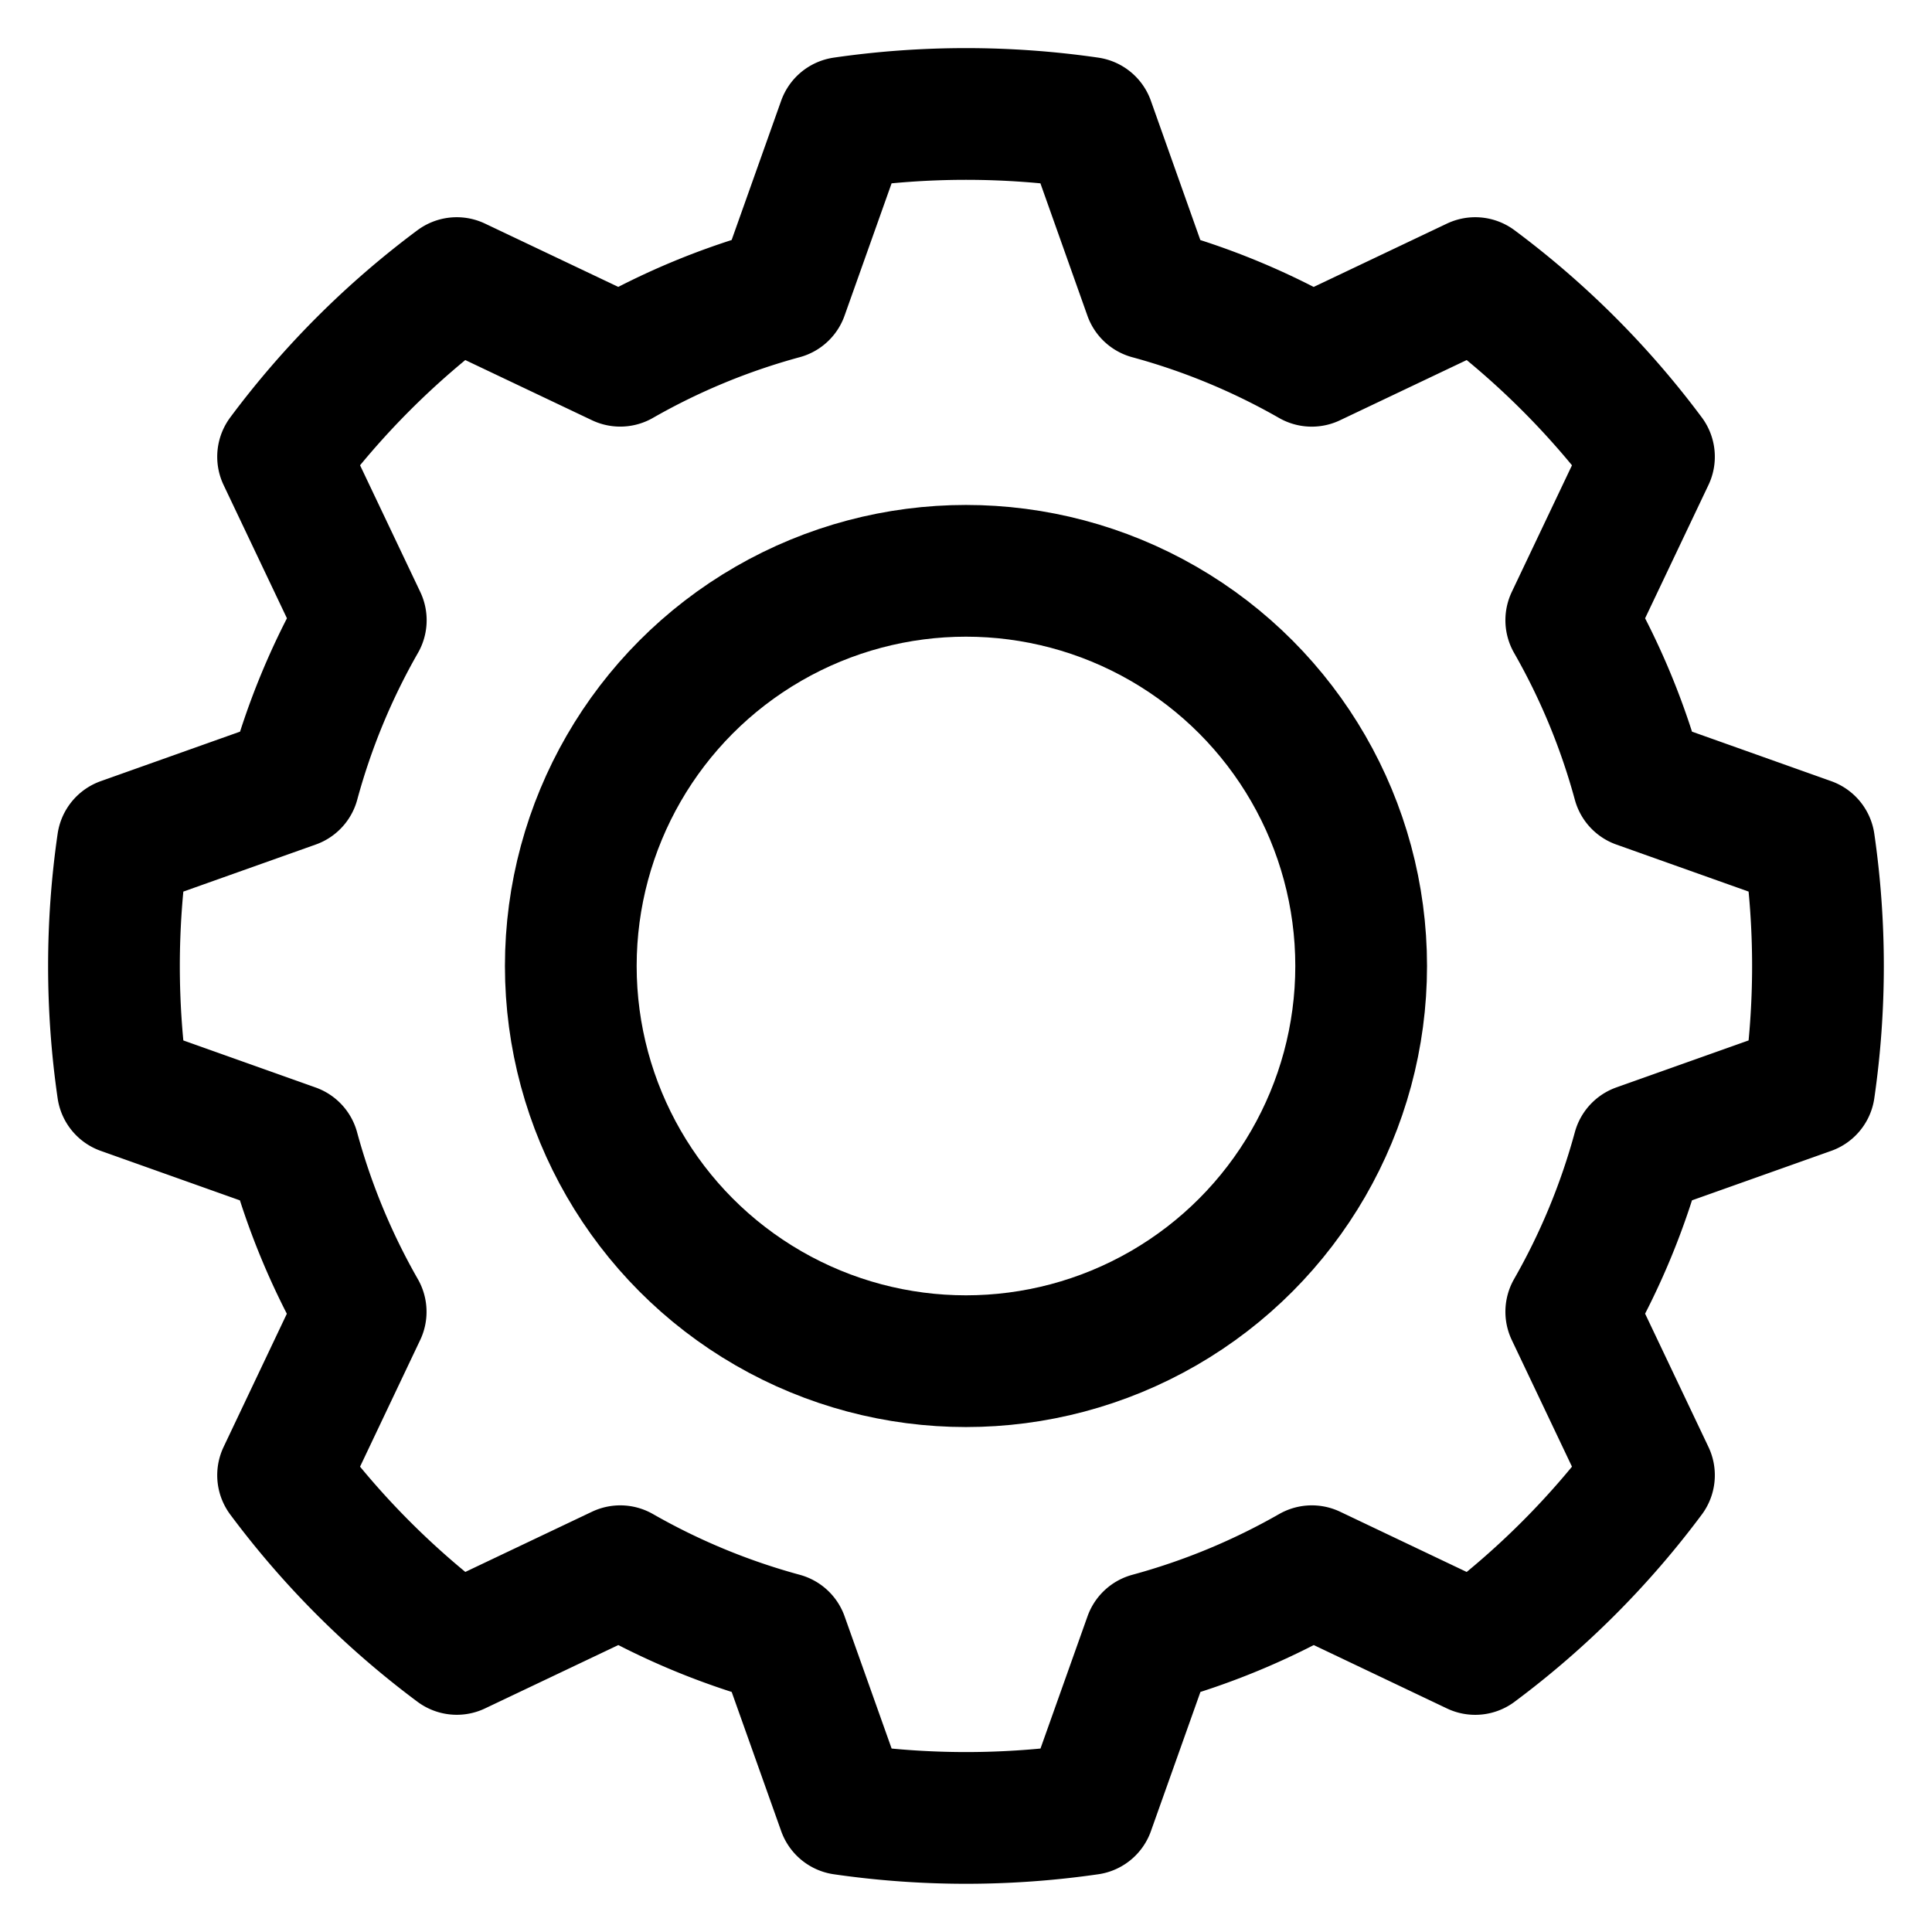 <svg xmlns="http://www.w3.org/2000/svg" width="24" height="24" viewBox="0 0 88 88">
    <g data-name="그룹 2633">
        <path data-name="사각형 42" style="fill:none" d="M0 0h88v88H0z"/>
        <g data-name="그룹 2631" transform="translate(5.194 5.194)">
            <circle data-name="타원 2" cx="18" cy="18" r="18" transform="translate(20.805 20.806)" style="stroke-miterlimit:10;stroke:#000;stroke-width:6px;fill:none"/>
            <path data-name="패스 1" d="M81.914 27.61A38.634 38.634 0 0 0 74 19.7l-7.446 3.539a31.577 31.577 0 0 0-7.391-3.058L56.4 12.4a39.033 39.033 0 0 0-11.187 0l-2.766 7.78a31.536 31.536 0 0 0-7.391 3.057L27.61 19.7a38.634 38.634 0 0 0-7.91 7.91l3.539 7.446a31.536 31.536 0 0 0-3.057 7.391L12.4 45.213a39.033 39.033 0 0 0 0 11.187l7.776 2.766a31.577 31.577 0 0 0 3.058 7.391L19.7 74a38.634 38.634 0 0 0 7.912 7.912l7.446-3.539a31.576 31.576 0 0 0 7.391 3.058l2.766 7.776a39.033 39.033 0 0 0 11.187 0l2.766-7.776a31.576 31.576 0 0 0 7.391-3.058L74 81.914A38.634 38.634 0 0 0 81.914 74l-3.539-7.446a31.576 31.576 0 0 0 3.058-7.391l7.776-2.763a39.033 39.033 0 0 0 0-11.187l-7.776-2.766a31.576 31.576 0 0 0-3.058-7.391z" transform="translate(-12 -12)" style="stroke-linejoin:round;stroke:#000;stroke-width:6px;fill:none"/>
        </g>
    </g>
</svg>
